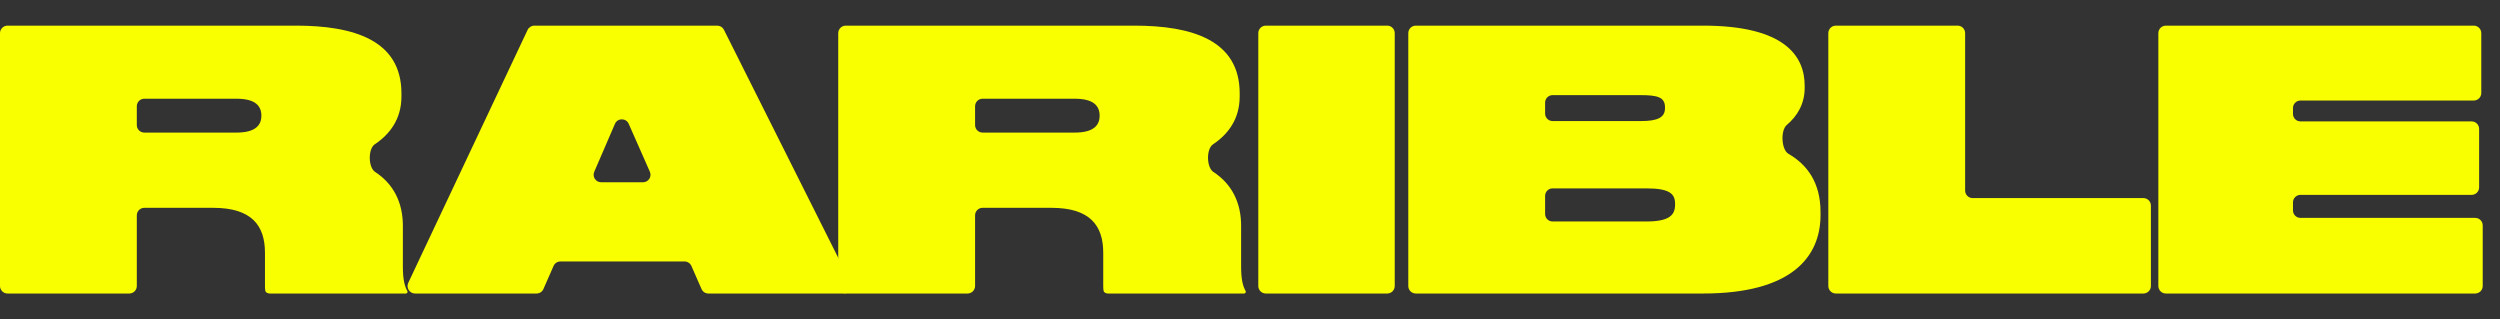 <svg width="94" height="12" viewBox="0 0 94 12" fill="none" xmlns="http://www.w3.org/2000/svg">
<rect x="0" y="0" width="94" height="12" fill="#333333" stroke="none"/>
<path d="M5.144 4.703C5.144 4.858 5.27 4.985 5.426 4.985H8.894C9.598 4.985 9.828 4.714 9.828 4.349C9.828 3.969 9.584 3.712 8.894 3.712H5.426C5.27 3.712 5.144 3.839 5.144 3.994V4.703ZM5.426 7.814C5.27 7.814 5.144 7.94 5.144 8.096V10.754C5.144 10.909 5.018 11.036 4.862 11.036H0.282C0.126 11.036 0 10.909 0 10.754V1.246C0 1.091 0.126 0.964 0.282 0.964H11.127C13.293 0.964 15.094 1.506 15.094 3.509V3.631C15.094 4.486 14.646 5.056 14.091 5.426C13.834 5.597 13.844 6.293 14.102 6.463C14.802 6.921 15.148 7.619 15.148 8.491V10.021C15.148 10.508 15.212 10.752 15.315 10.94C15.321 10.949 15.324 10.96 15.324 10.972C15.324 11.007 15.295 11.036 15.26 11.036H10.148C10.073 11.036 9.994 11.007 9.976 10.934C9.963 10.879 9.963 10.811 9.963 10.724V9.506C9.963 8.477 9.462 7.814 8.014 7.814H5.426Z" fill="#FAFF00"/>
<path d="M81.154 1.246C81.154 1.091 81.28 0.964 81.436 0.964H93.014C93.17 0.964 93.296 1.091 93.296 1.246V3.498C93.296 3.654 93.17 3.78 93.014 3.78H86.499C86.343 3.78 86.216 3.906 86.216 4.062V4.283C86.216 4.439 86.343 4.565 86.499 4.565H92.933C93.089 4.565 93.215 4.691 93.215 4.847V7.045C93.215 7.2 93.089 7.327 92.933 7.327H86.499C86.343 7.327 86.216 7.453 86.216 7.609V7.911C86.216 8.067 86.343 8.193 86.499 8.193H93.068C93.224 8.193 93.35 8.319 93.35 8.475V10.754C93.35 10.909 93.224 11.036 93.068 11.036H81.436C81.28 11.036 81.154 10.909 81.154 10.754V1.246Z" fill="#FAFF00"/>
<path d="M68.745 1.246C68.745 1.091 68.871 0.964 69.027 0.964H73.607C73.763 0.964 73.889 1.091 73.889 1.246V7.166C73.889 7.322 74.015 7.448 74.171 7.448H80.592C80.748 7.448 80.874 7.575 80.874 7.73V10.754C80.874 10.909 80.748 11.036 80.592 11.036H69.027C68.871 11.036 68.745 10.909 68.745 10.754V1.246Z" fill="#FAFF00"/>
<path d="M53.234 11.036C53.078 11.036 52.952 10.909 52.952 10.754V1.246C52.952 1.091 53.078 0.964 53.234 0.964H64.038C67.098 0.964 67.856 2.101 67.856 3.225V3.306C67.856 3.898 67.584 4.362 67.182 4.699C66.944 4.899 66.976 5.627 67.245 5.783C67.941 6.184 68.452 6.854 68.452 7.976V8.085C68.452 9.668 67.355 11.036 64.038 11.036H53.234ZM61.697 3.577H58.378C58.222 3.577 58.096 3.703 58.096 3.859V4.27C58.096 4.425 58.222 4.552 58.378 4.552H61.697C62.333 4.552 62.604 4.416 62.604 4.064V4.037C62.604 3.658 62.333 3.577 61.697 3.577ZM61.9 7.083H58.378C58.222 7.083 58.096 7.209 58.096 7.365V8.046C58.096 8.202 58.222 8.328 58.378 8.328H61.9C62.793 8.328 62.983 8.071 62.983 7.692V7.665C62.983 7.286 62.78 7.083 61.9 7.083Z" fill="#FAFF00"/>
<path d="M52.16 0.964C52.316 0.964 52.442 1.091 52.442 1.246V10.754C52.442 10.909 52.316 11.036 52.16 11.036H47.593C47.438 11.036 47.312 10.909 47.312 10.754V1.246C47.312 1.091 47.438 0.964 47.593 0.964H52.16Z" fill="#FAFF00"/>
<path d="M36.663 4.703C36.663 4.858 36.789 4.985 36.944 4.985H40.412C41.116 4.985 41.346 4.714 41.346 4.349C41.346 3.969 41.103 3.712 40.412 3.712H36.944C36.789 3.712 36.663 3.839 36.663 3.994V4.703ZM36.944 7.814C36.789 7.814 36.663 7.94 36.663 8.096V10.754C36.663 10.909 36.536 11.036 36.38 11.036H31.8C31.645 11.036 31.518 10.909 31.518 10.754V1.246C31.518 1.091 31.645 0.964 31.8 0.964H42.646C44.812 0.964 46.612 1.506 46.612 3.509V3.631C46.612 4.486 46.165 5.056 45.61 5.426C45.352 5.597 45.362 6.293 45.621 6.463C46.321 6.921 46.666 7.619 46.666 8.491V10.021C46.666 10.508 46.73 10.752 46.834 10.94C46.839 10.949 46.842 10.96 46.842 10.972C46.842 11.007 46.813 11.036 46.778 11.036H41.666C41.591 11.036 41.512 11.007 41.495 10.934C41.482 10.879 41.482 10.811 41.482 10.724V9.506C41.482 8.477 40.981 7.814 39.532 7.814H36.944Z" fill="#FAFF00"/>
<path d="M24.177 6.853C24.381 6.853 24.518 6.643 24.435 6.457L23.639 4.655C23.54 4.43 23.22 4.431 23.122 4.657L22.344 6.459C22.263 6.645 22.4 6.853 22.603 6.853H24.177ZM26.636 11.036C26.523 11.036 26.422 10.97 26.377 10.867L25.997 10C25.952 9.897 25.851 9.831 25.739 9.831H21.072C20.96 9.831 20.858 9.897 20.814 10L20.433 10.867C20.389 10.97 20.287 11.036 20.175 11.036H15.606C15.399 11.036 15.263 10.82 15.351 10.633L19.837 1.126C19.883 1.027 19.983 0.964 20.092 0.964H26.968C27.074 0.964 27.172 1.025 27.22 1.12L31.986 10.627C32.08 10.815 31.944 11.036 31.734 11.036H26.636Z" fill="#FAFF00"/>
</svg>
